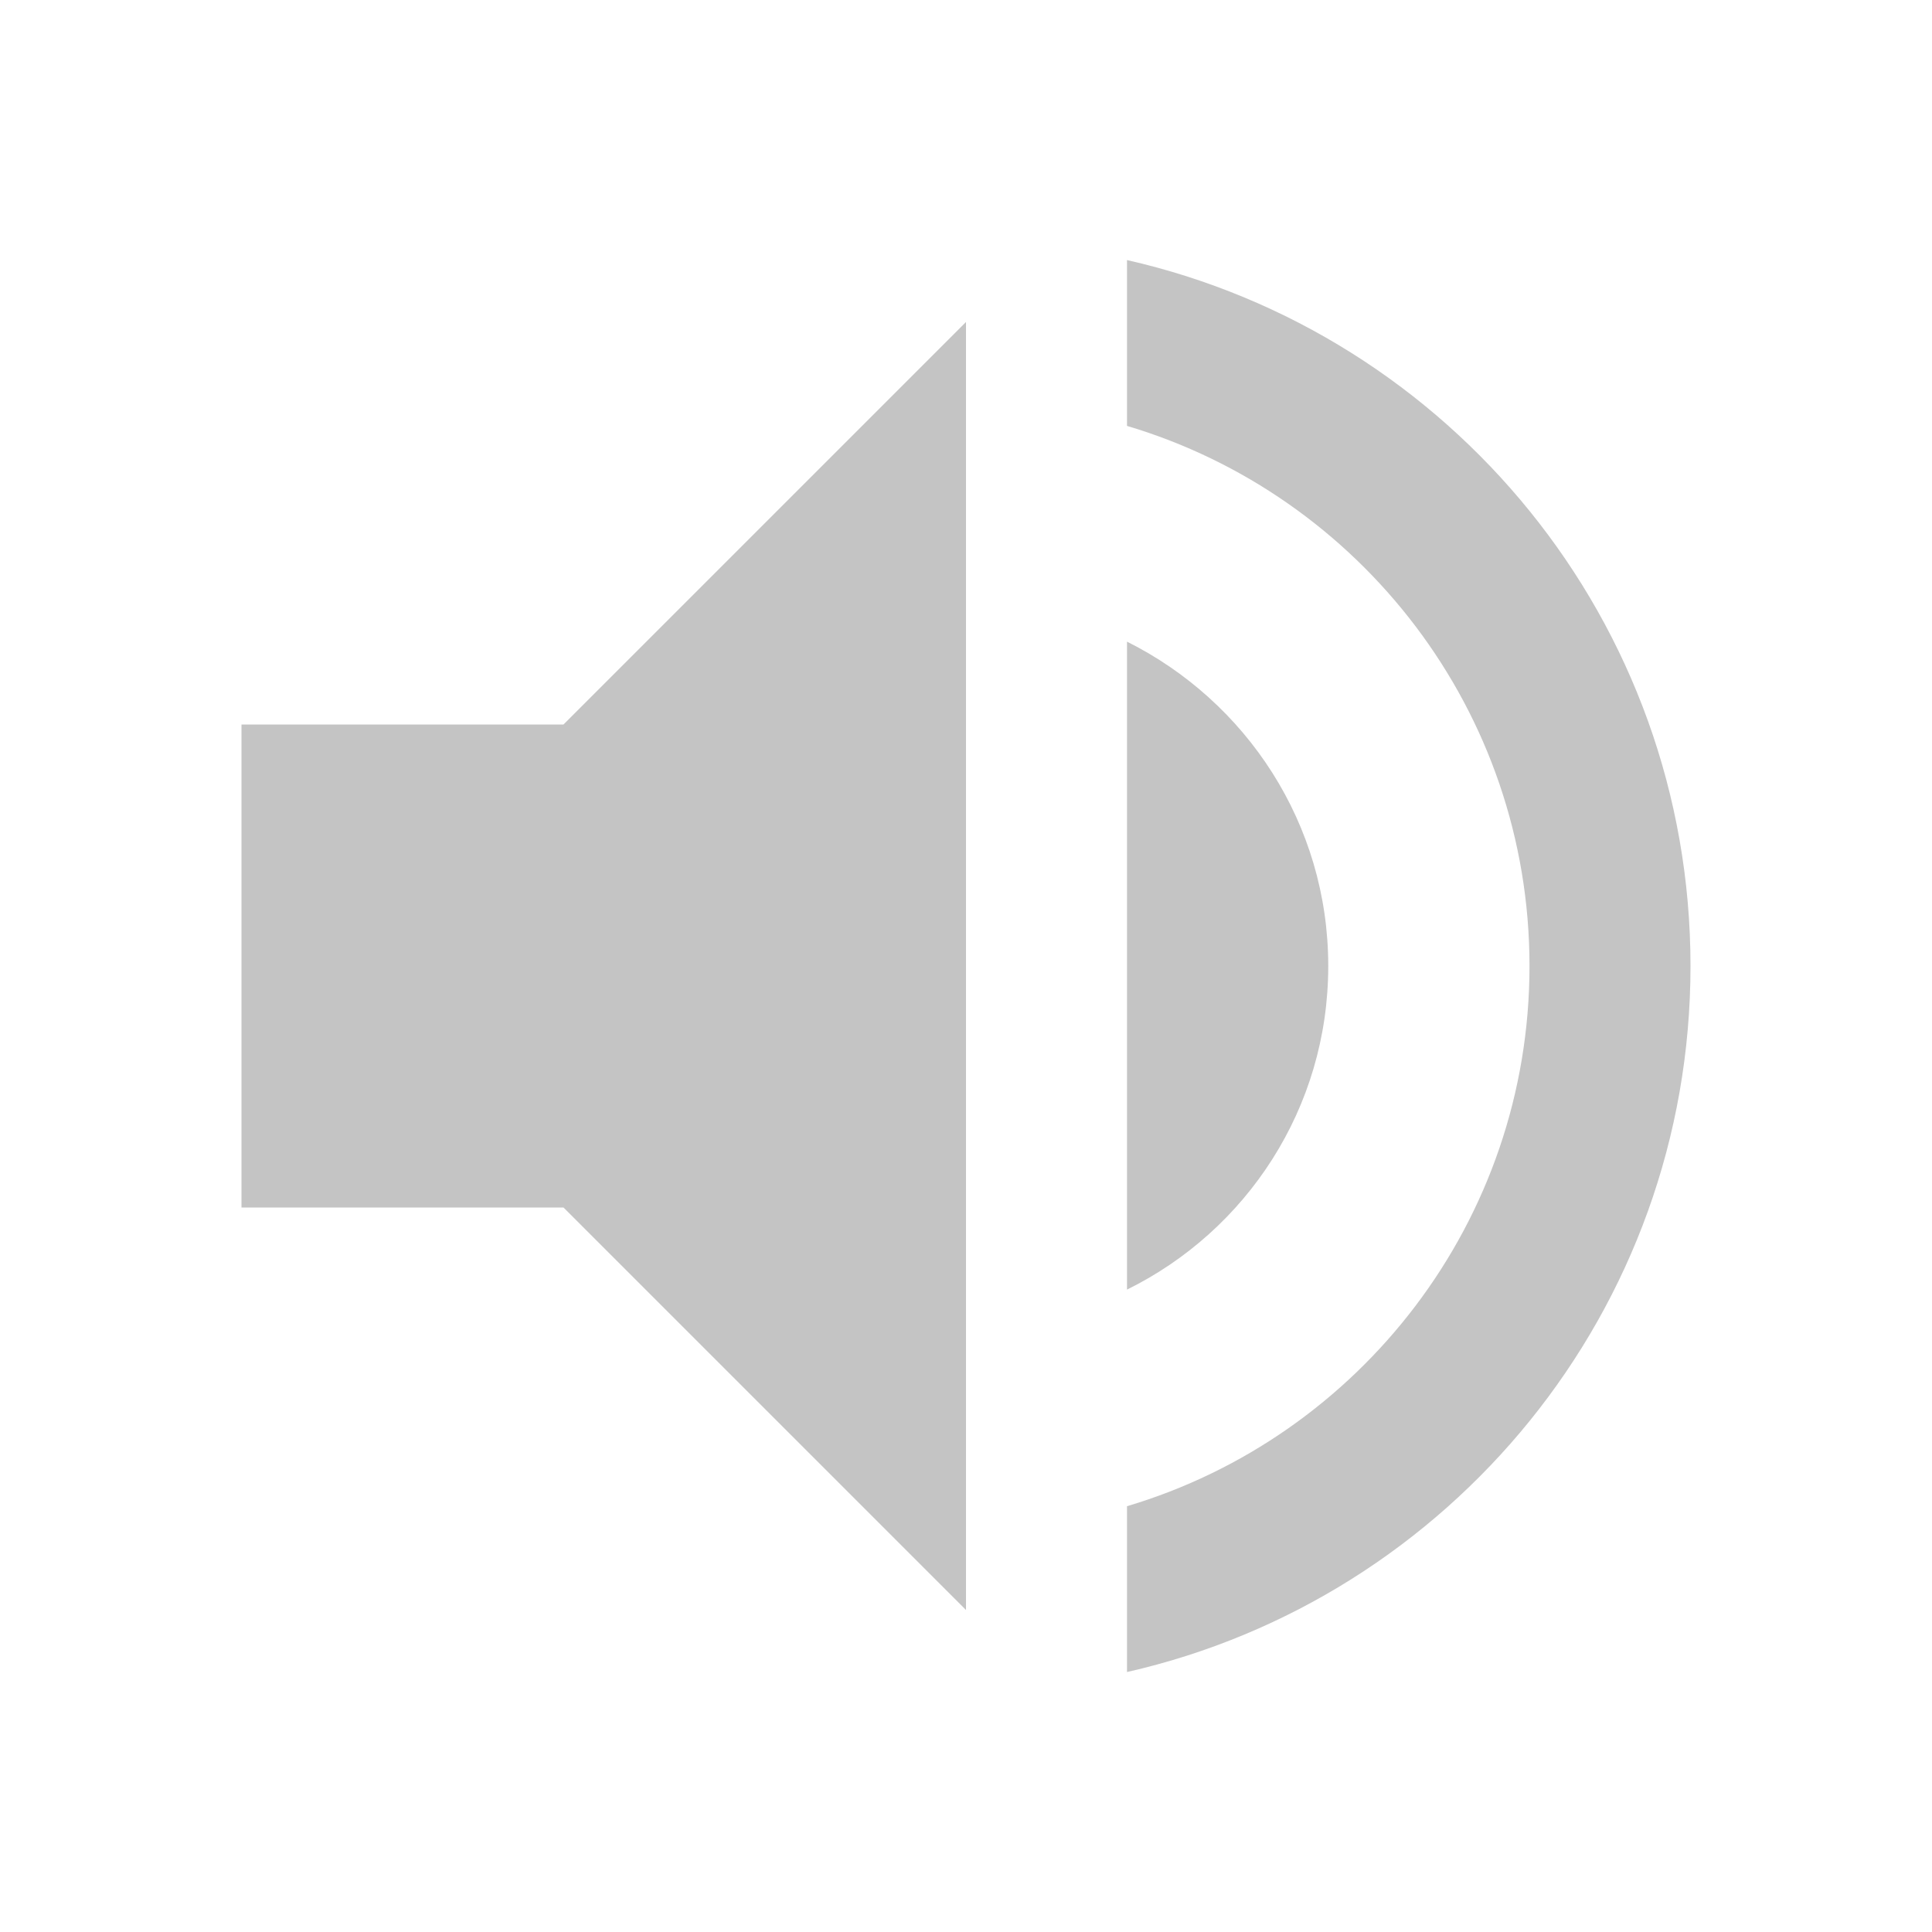 <svg width="18" height="18" viewBox="0 0 18 18" fill="none" xmlns="http://www.w3.org/2000/svg">
<g clip-path="url(#clip0_2212_10310)">
<path d="M2.25 6.75V11.25H5.25L9 15V3L5.25 6.75H2.25ZM12.375 9C12.375 7.673 11.61 6.533 10.5 5.978V12.015C11.61 11.468 12.375 10.328 12.375 9ZM10.5 2.423V3.968C12.668 4.613 14.25 6.623 14.25 9C14.25 11.378 12.668 13.388 10.5 14.033V15.578C13.508 14.895 15.75 12.21 15.75 9C15.75 5.79 13.508 3.105 10.5 2.423Z" fill="#C4C4C4"/>
</g>
<defs>
<clipPath id="clip0_2212_10310">
<rect width="18" height="18" fill="white"/>
</clipPath>
</defs>
</svg>
